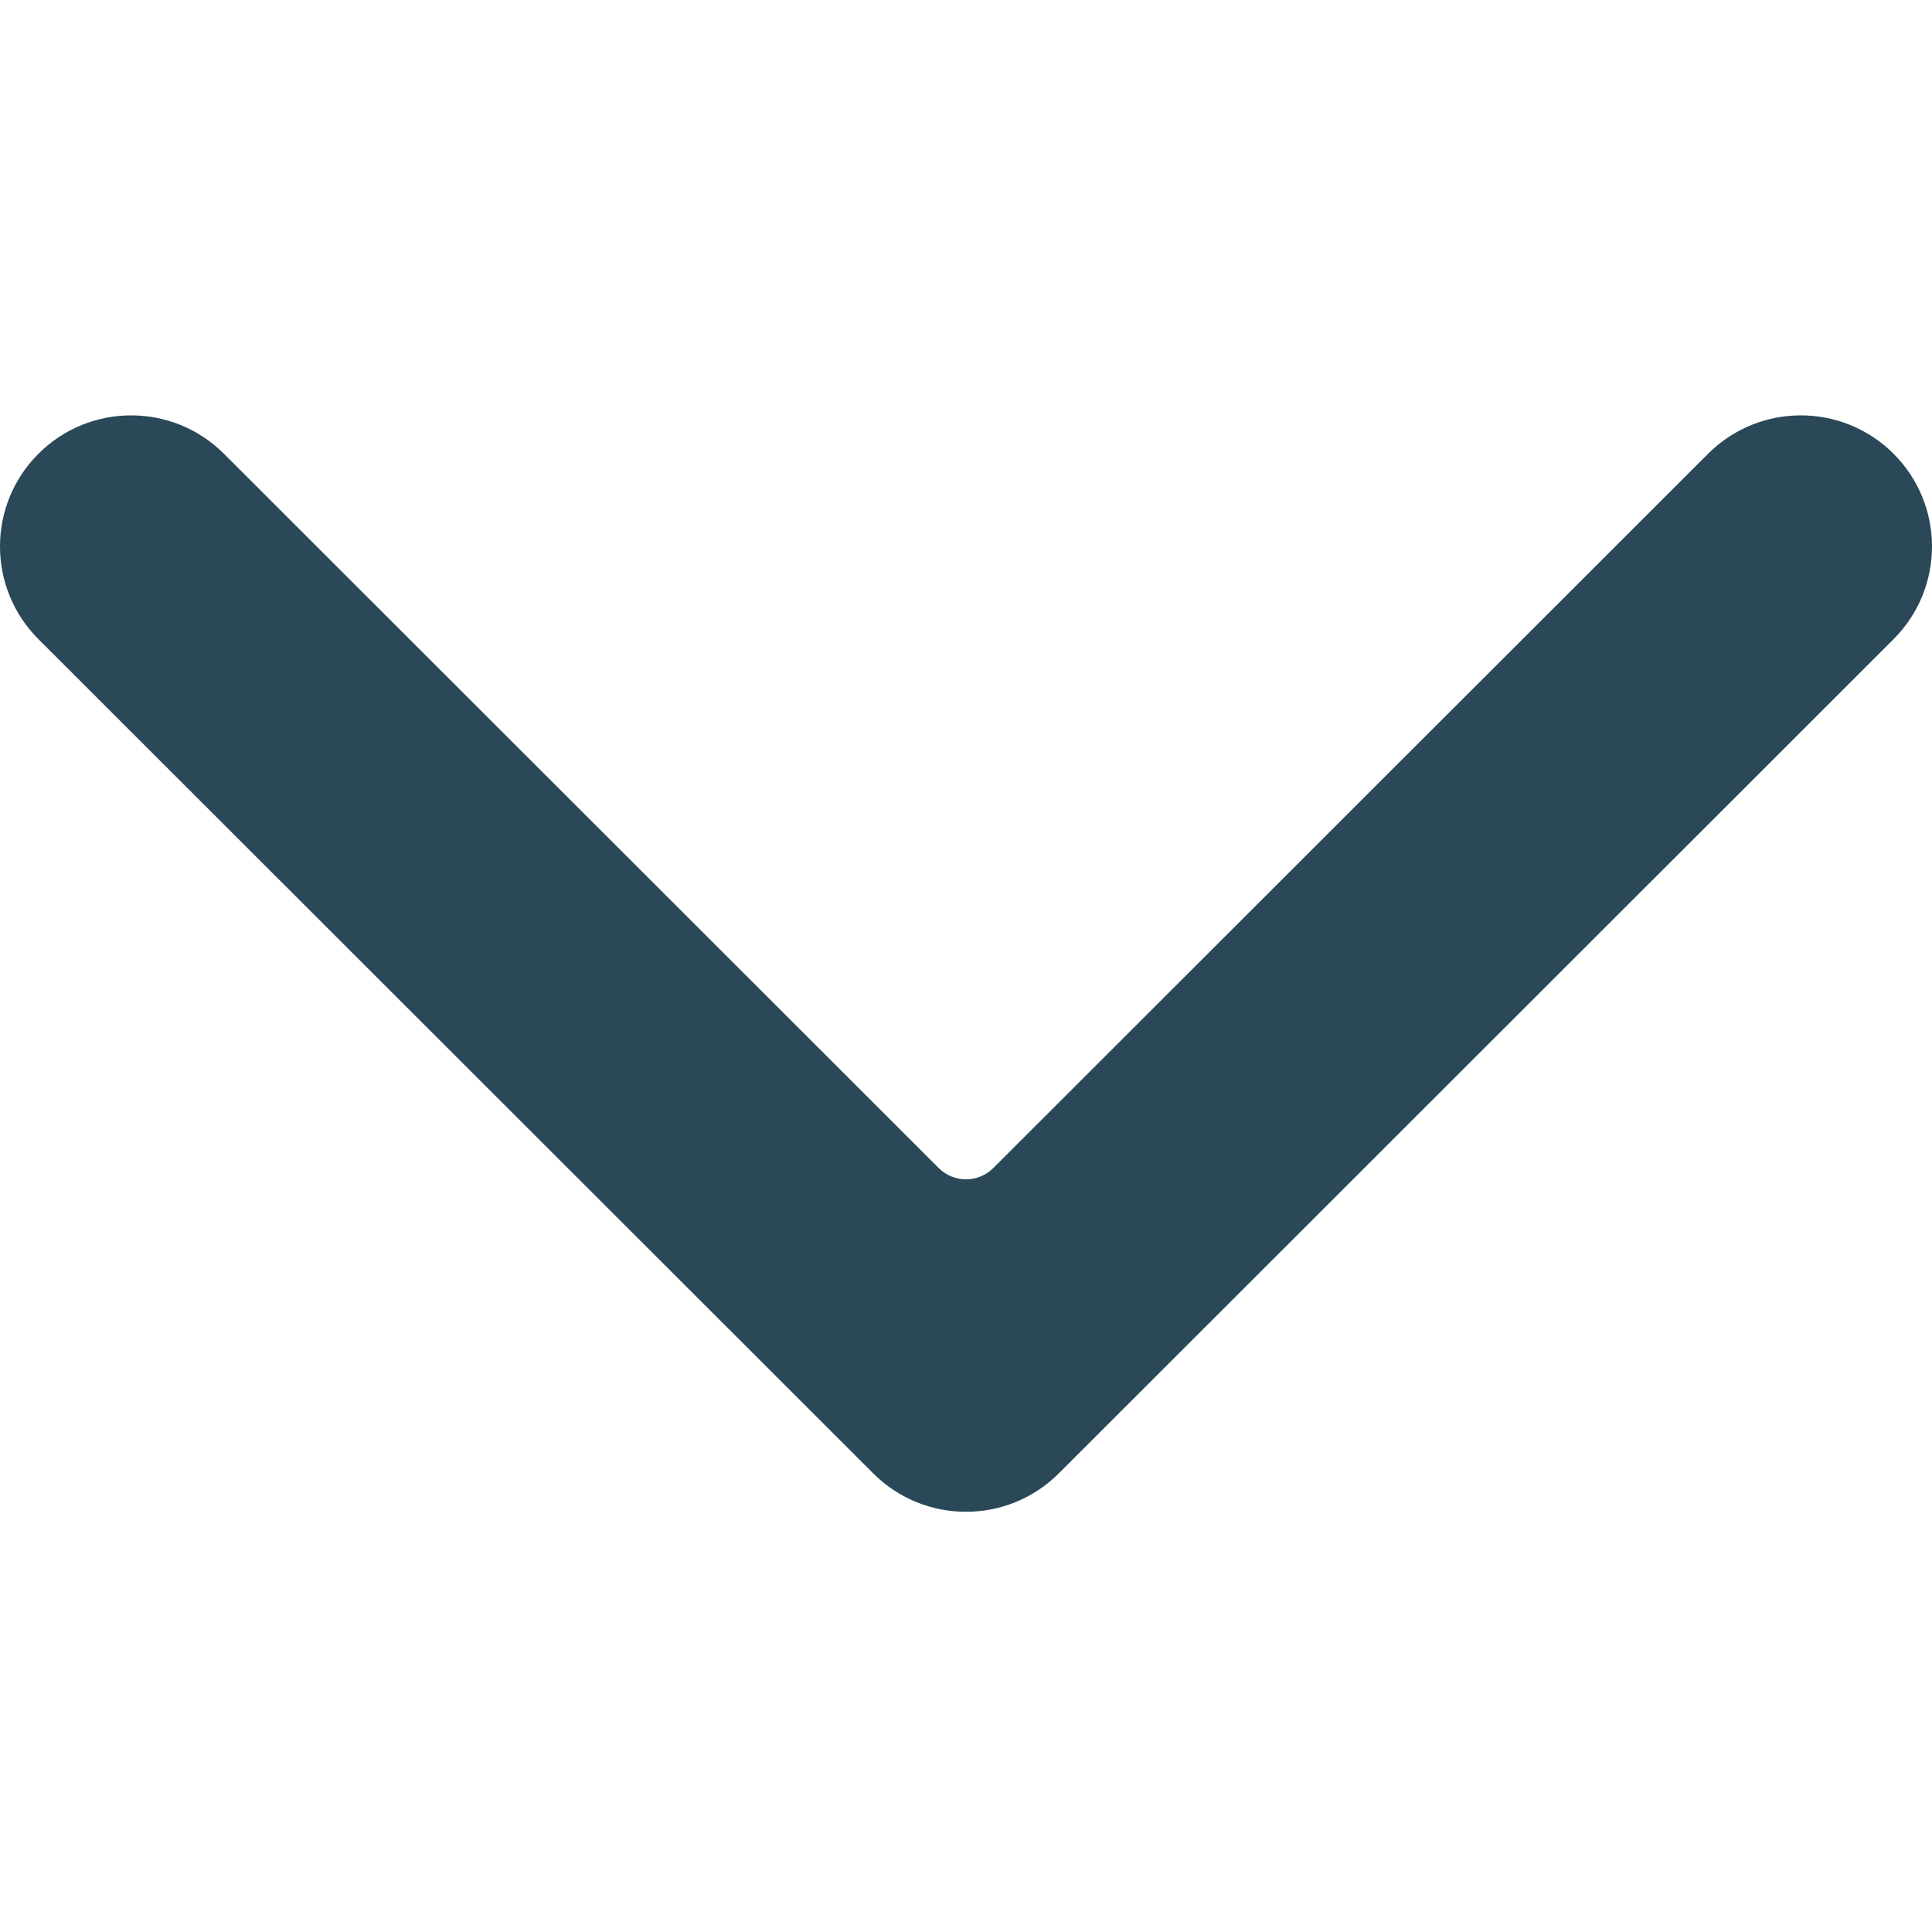 <svg width="400" height="400" viewBox="0 0 400 400" fill="none" xmlns="http://www.w3.org/2000/svg">
<g clip-path="url(#clip0_1755_434)">
<path fill-rule="evenodd" clip-rule="evenodd" d="M392.045 132.331L219.205 305.051C208.598 315.65 191.402 315.65 180.795 305.051L7.955 132.331C-2.652 121.732 -2.652 104.548 7.955 93.949C18.561 83.35 35.757 83.35 46.364 93.949L194.345 241.827C197.469 244.948 202.531 244.948 205.655 241.827L353.636 93.949C364.243 83.35 381.439 83.35 392.045 93.949C402.652 104.548 402.652 121.732 392.045 132.331Z" fill="#2A4858"/>
</g>
<defs>
<clipPath id="clip0_1755_434">
<rect width="400" height="400" fill="white"/>
</clipPath>
</defs>
</svg>
